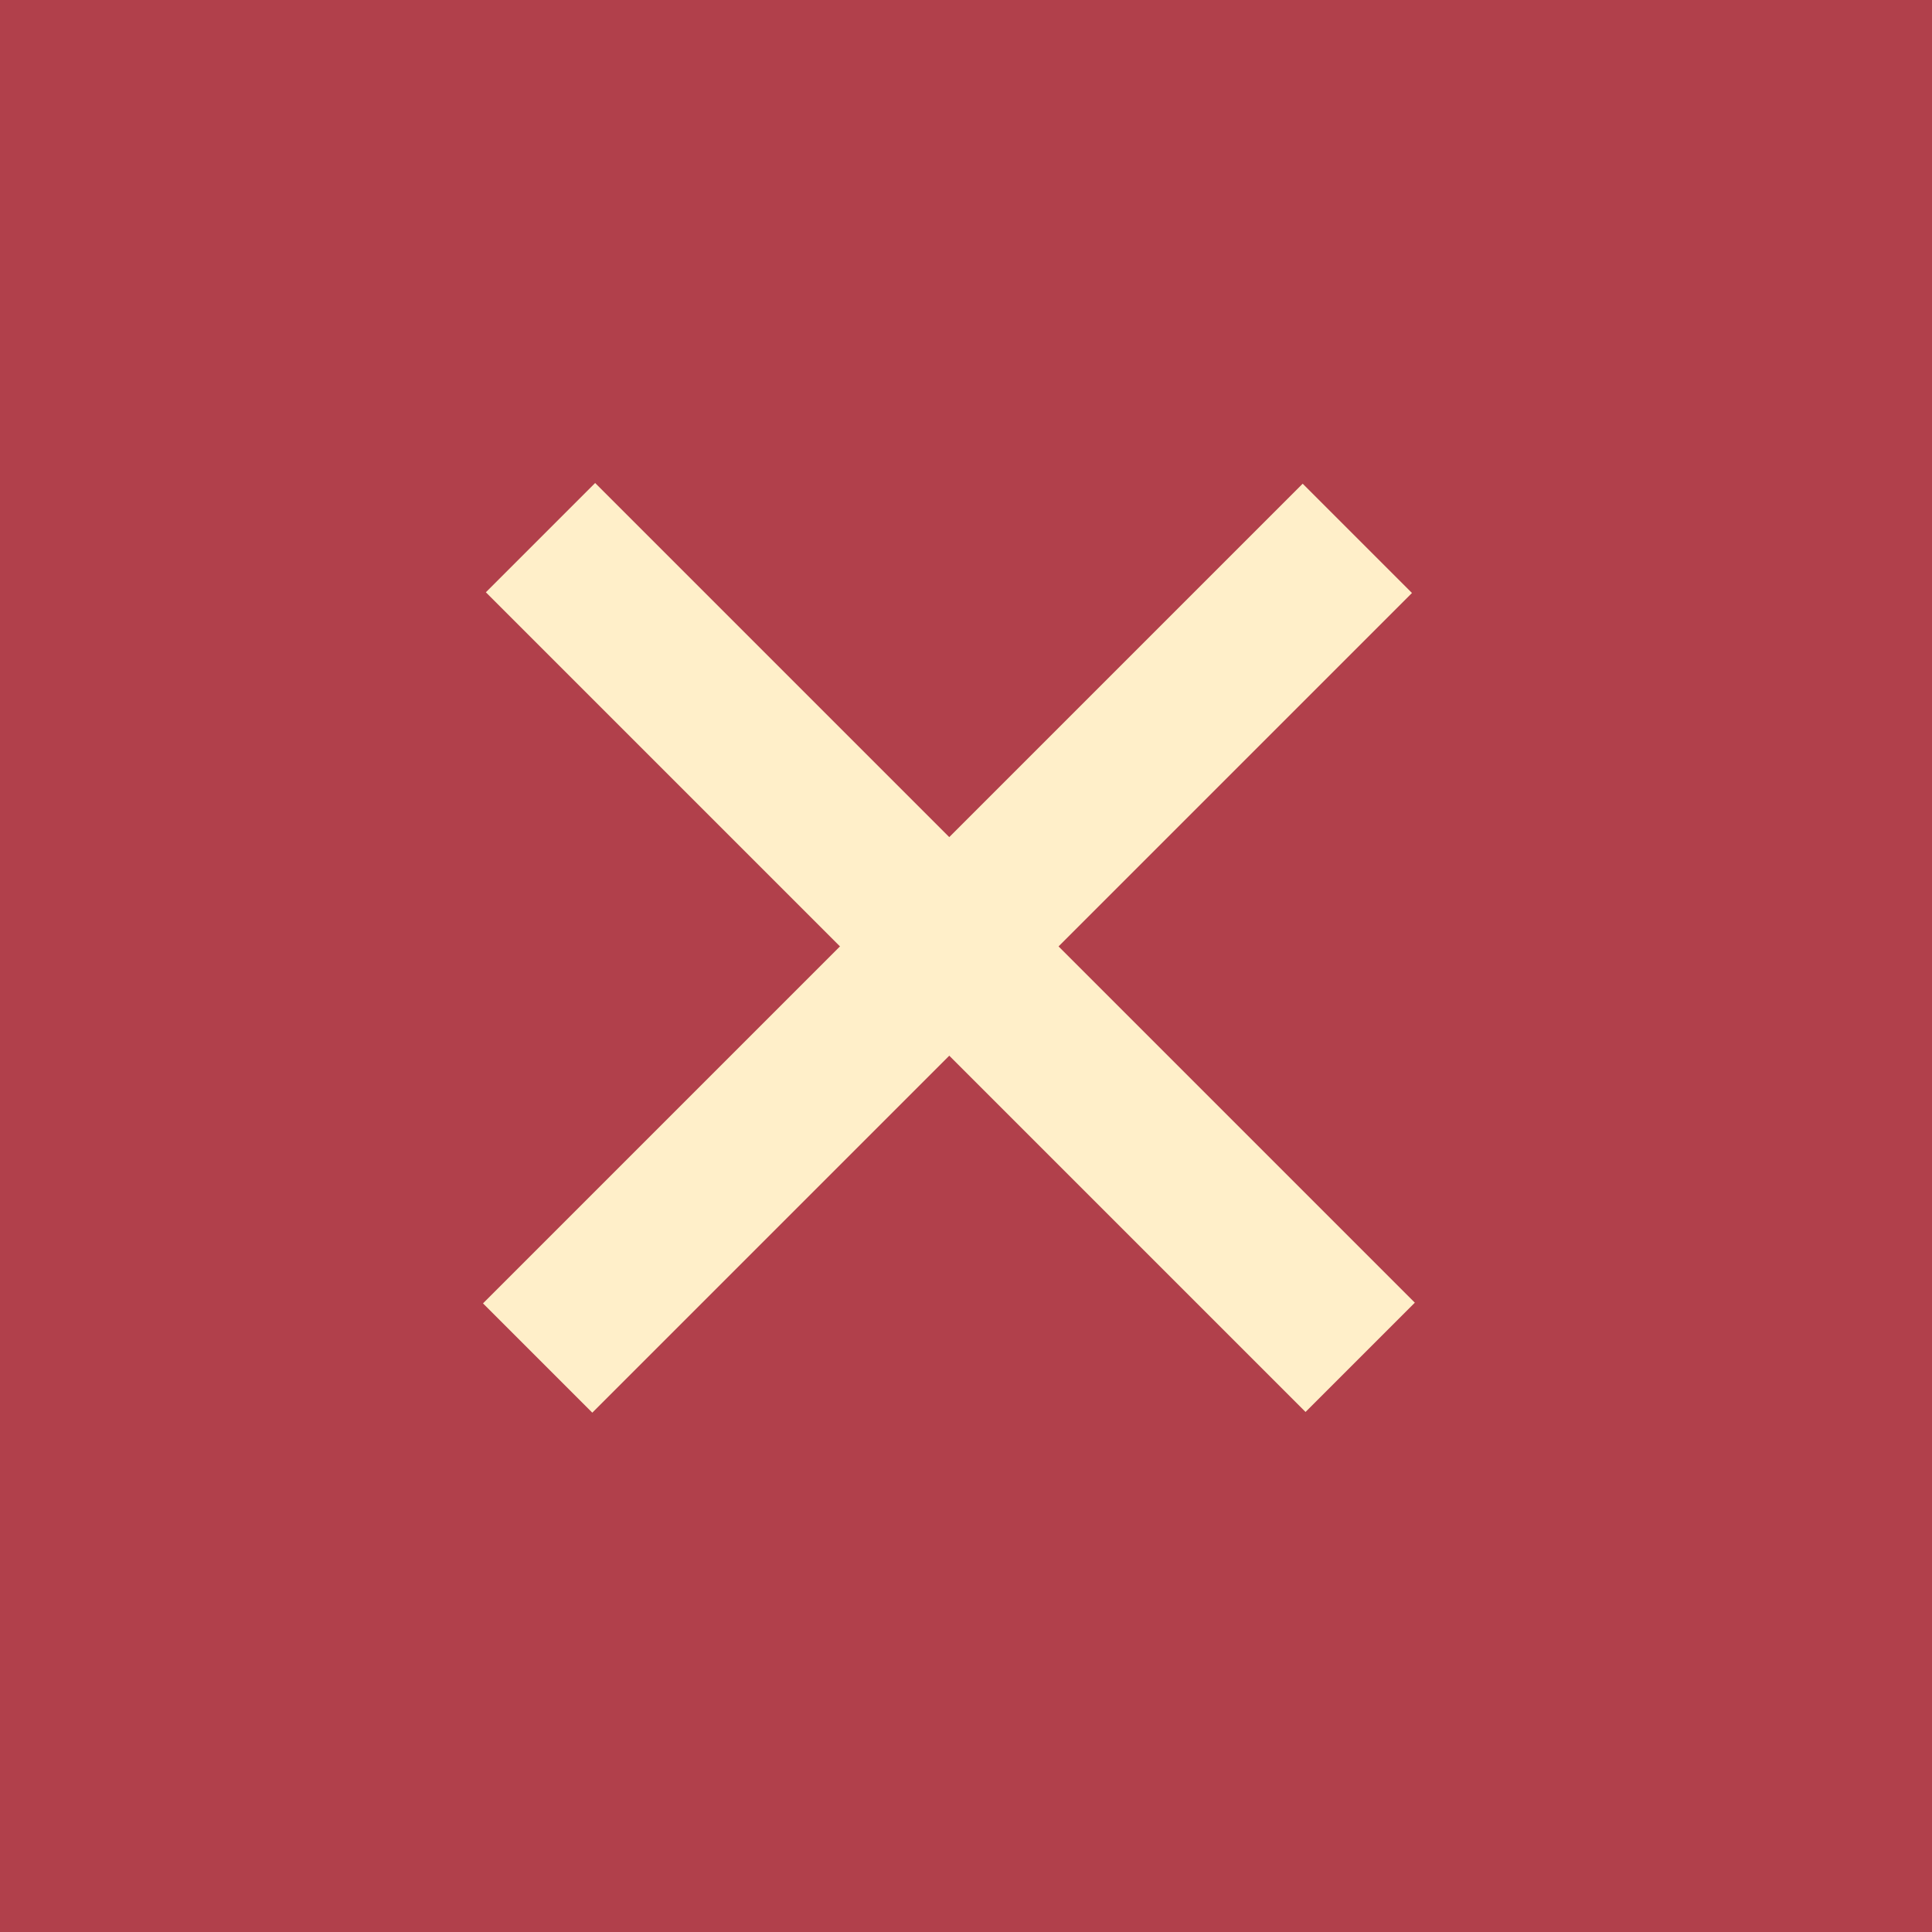 <svg width="40" height="40" viewBox="0 0 40 40" fill="none" xmlns="http://www.w3.org/2000/svg">
<rect width="40" height="40" fill="#B1404B"/>
<rect x="12.322" y="10" width="24" height="3.2" transform="rotate(45 12.322 10)" fill="#FFEFC9"/>
<rect x="10" y="26.985" width="24" height="3.2" transform="rotate(-45 10 26.985)" fill="#FFEFC9"/>
</svg>
